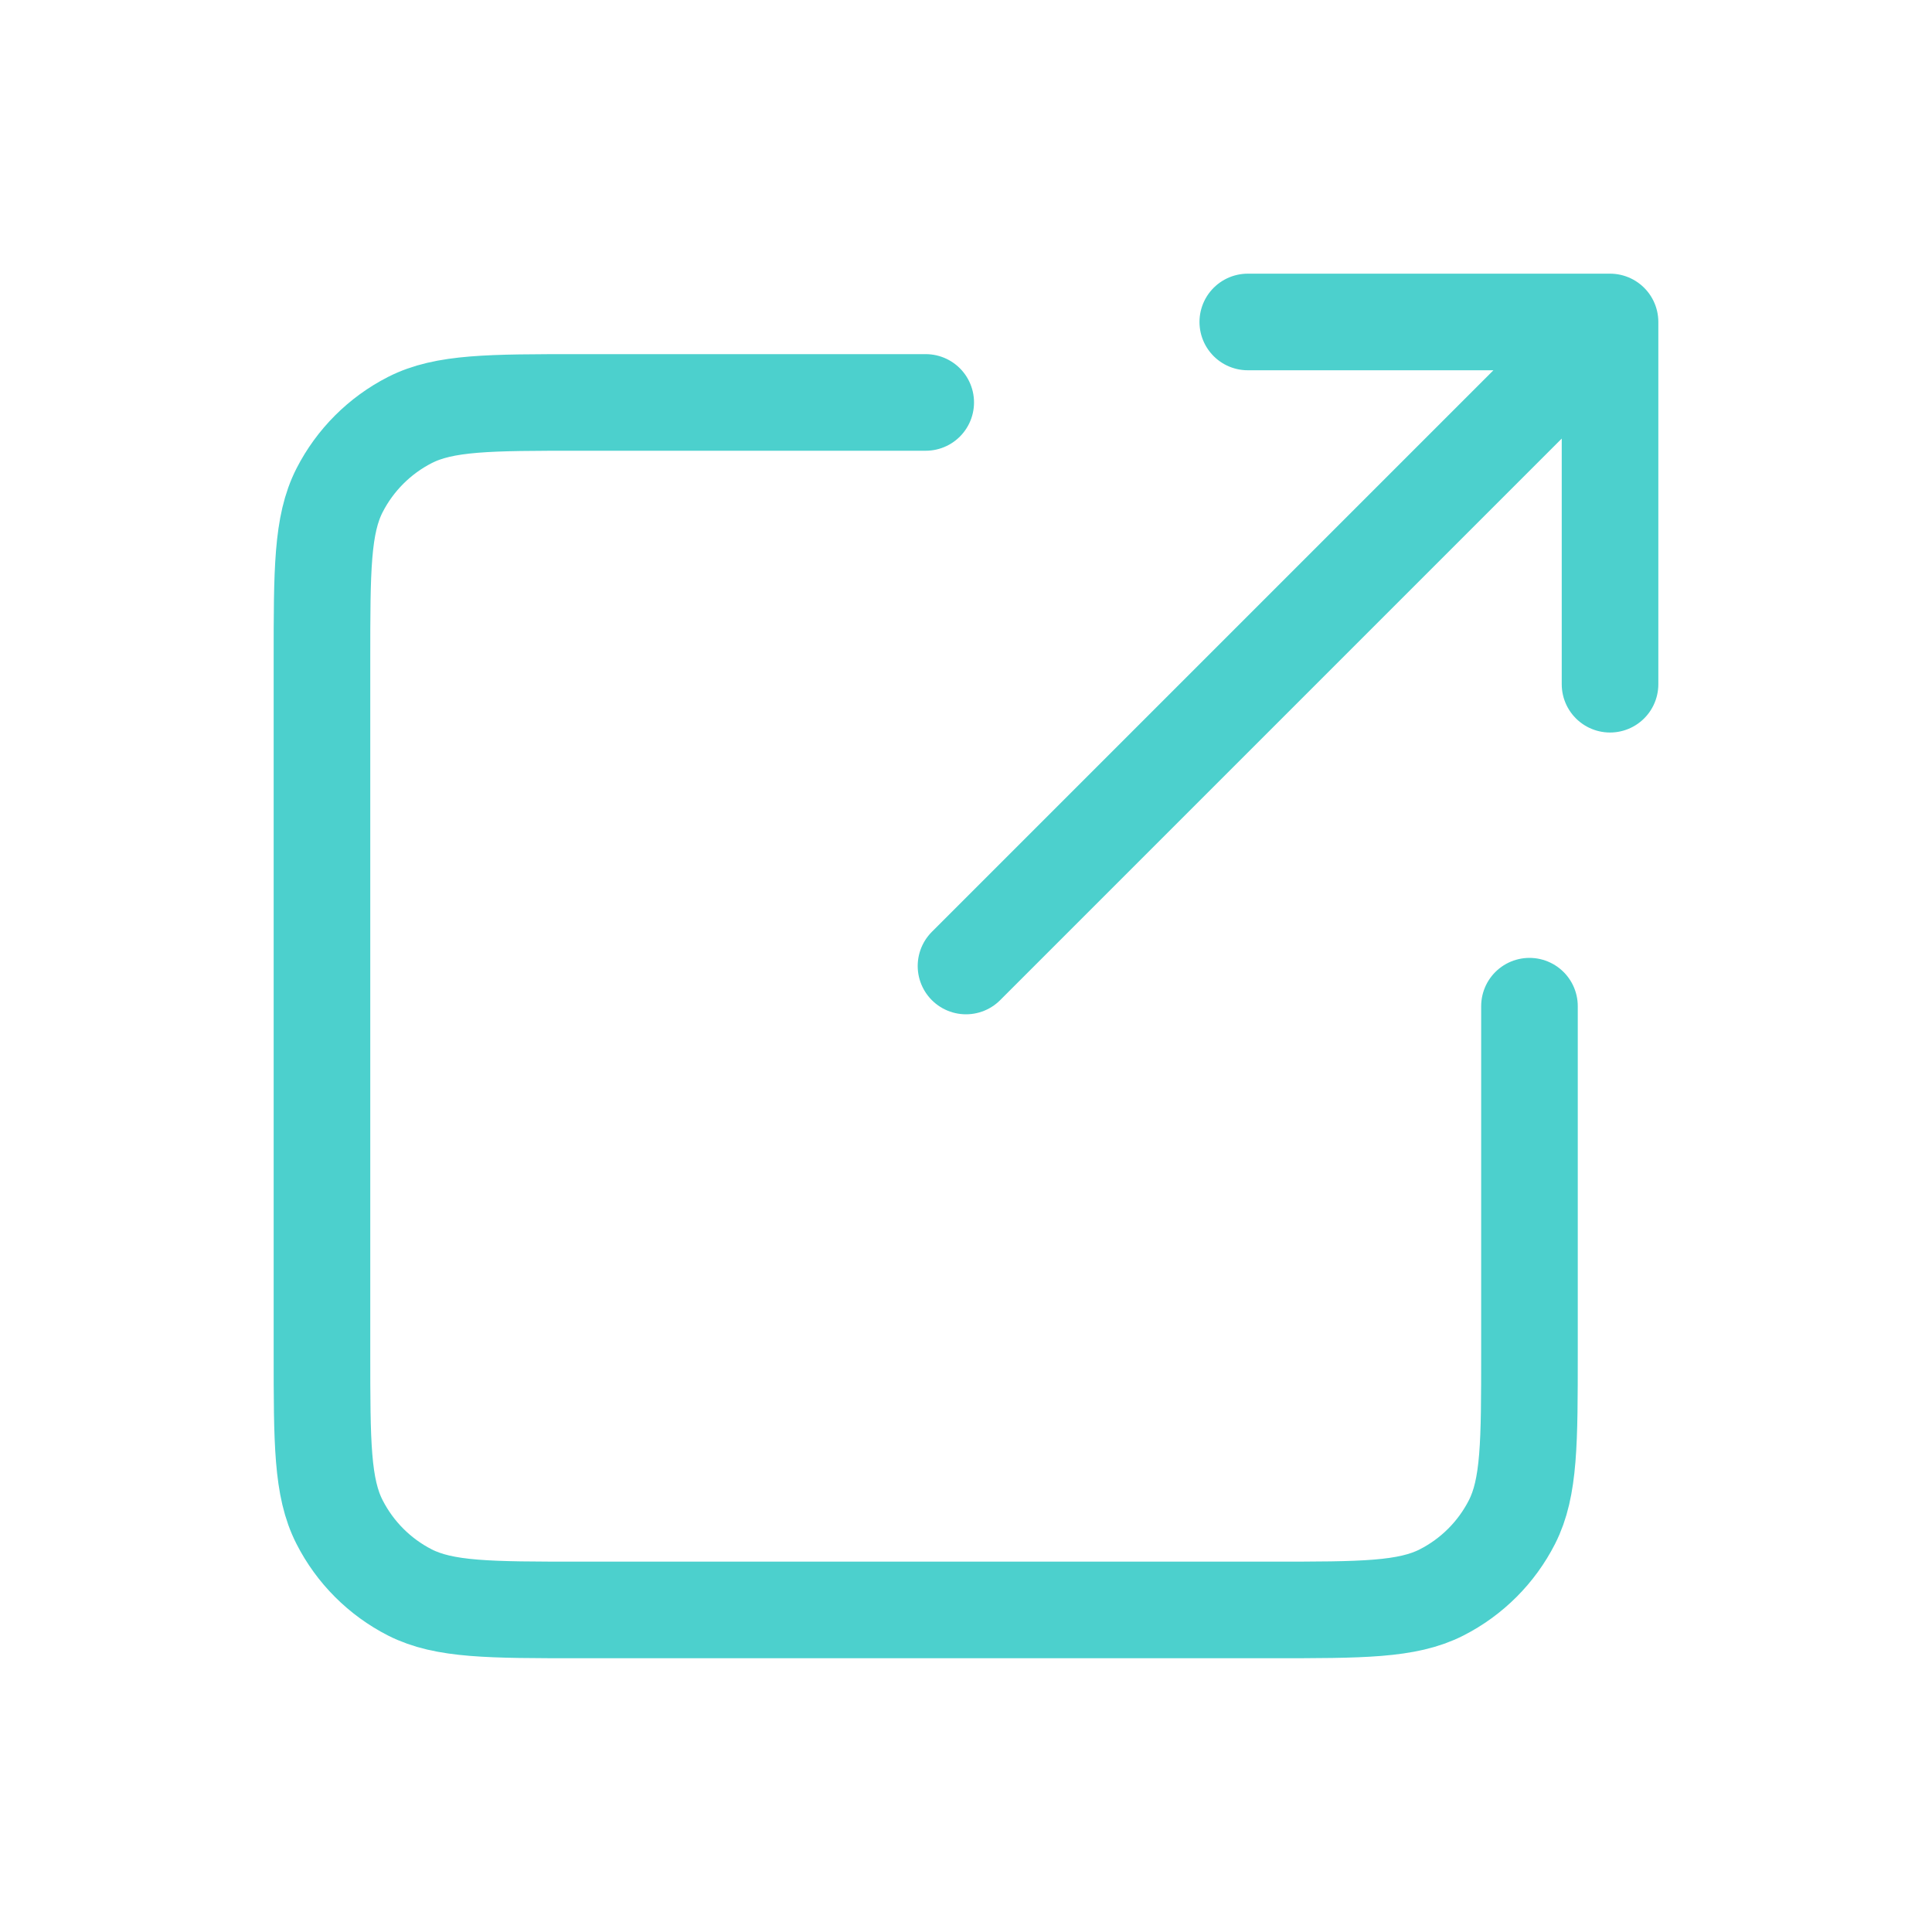 <svg width="20" height="20" viewBox="0 0 20 20" fill="none" xmlns="http://www.w3.org/2000/svg">
<path d="M16.667 3.333L10 10M16.667 3.333V7.083M16.667 3.333H12.917M15.833 10.416V14C15.833 14.933 15.833 15.4 15.652 15.756C15.492 16.07 15.237 16.325 14.923 16.485C14.567 16.666 14.1 16.666 13.167 16.666H6C5.067 16.666 4.6 16.666 4.243 16.485C3.93 16.325 3.675 16.07 3.515 15.756C3.333 15.4 3.333 14.933 3.333 14V6.833C3.333 5.9 3.333 5.433 3.515 5.076C3.675 4.763 3.93 4.508 4.243 4.348C4.6 4.166 5.067 4.166 6 4.166H9.583" stroke="#4cd0cd" stroke-linecap="round" stroke-linejoin="round"/>
</svg>
